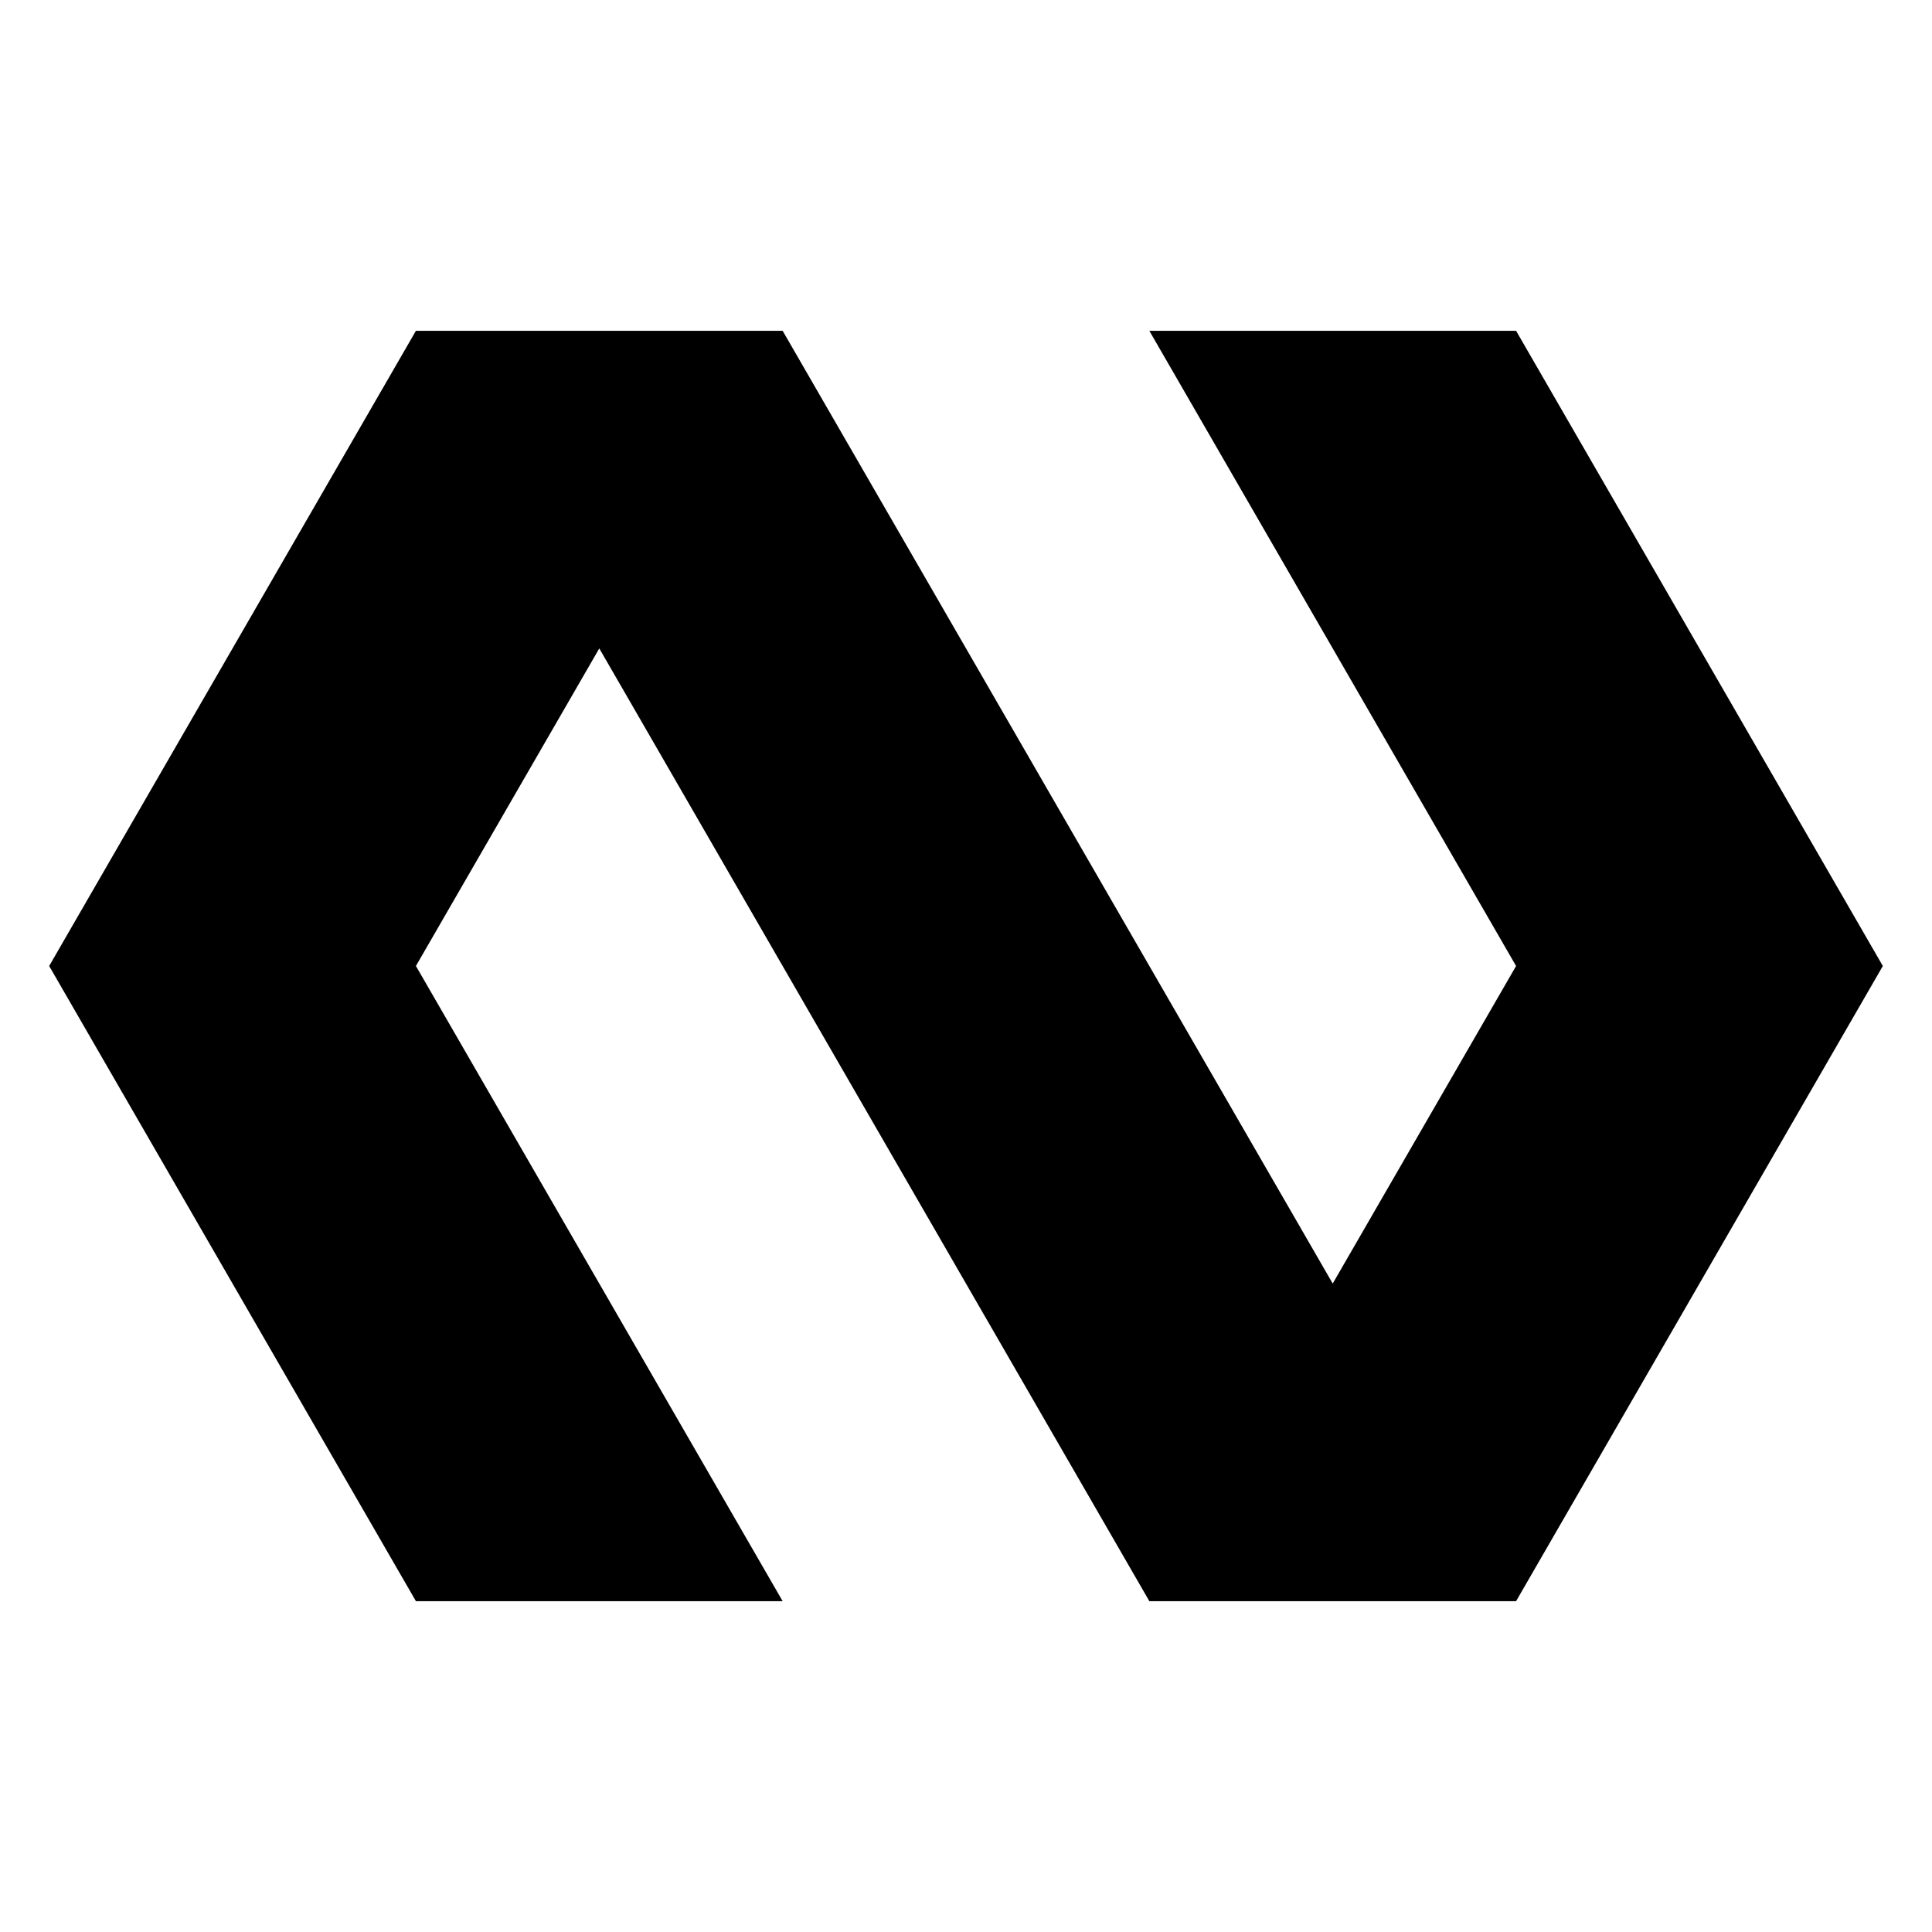 <?xml version="1.0" standalone="no"?><!DOCTYPE svg PUBLIC "-//W3C//DTD SVG 1.1//EN" "http://www.w3.org/Graphics/SVG/1.1/DTD/svg11.dtd"><svg width="100%" height="100%" viewBox="0 0 1250 1250" version="1.1" xmlns="http://www.w3.org/2000/svg" xmlns:xlink="http://www.w3.org/1999/xlink" xml:space="preserve" style="fill-rule:evenodd;clip-rule:evenodd;stroke-linejoin:round;stroke-miterlimit:1.414;"><g><path d="M387.738,419.536l-118.639,205.456l237.275,410.968l-237.278,0l-237.283,-410.962l237.278,-410.958l237.283,0l355.888,616.418l118.638,-205.454l-237.275,-410.964l237.283,0l237.283,410.958l-237.285,410.958l0.002,0.004l-237.283,0l-355.887,-616.424Z" style="fill:#000;"/></g></svg>